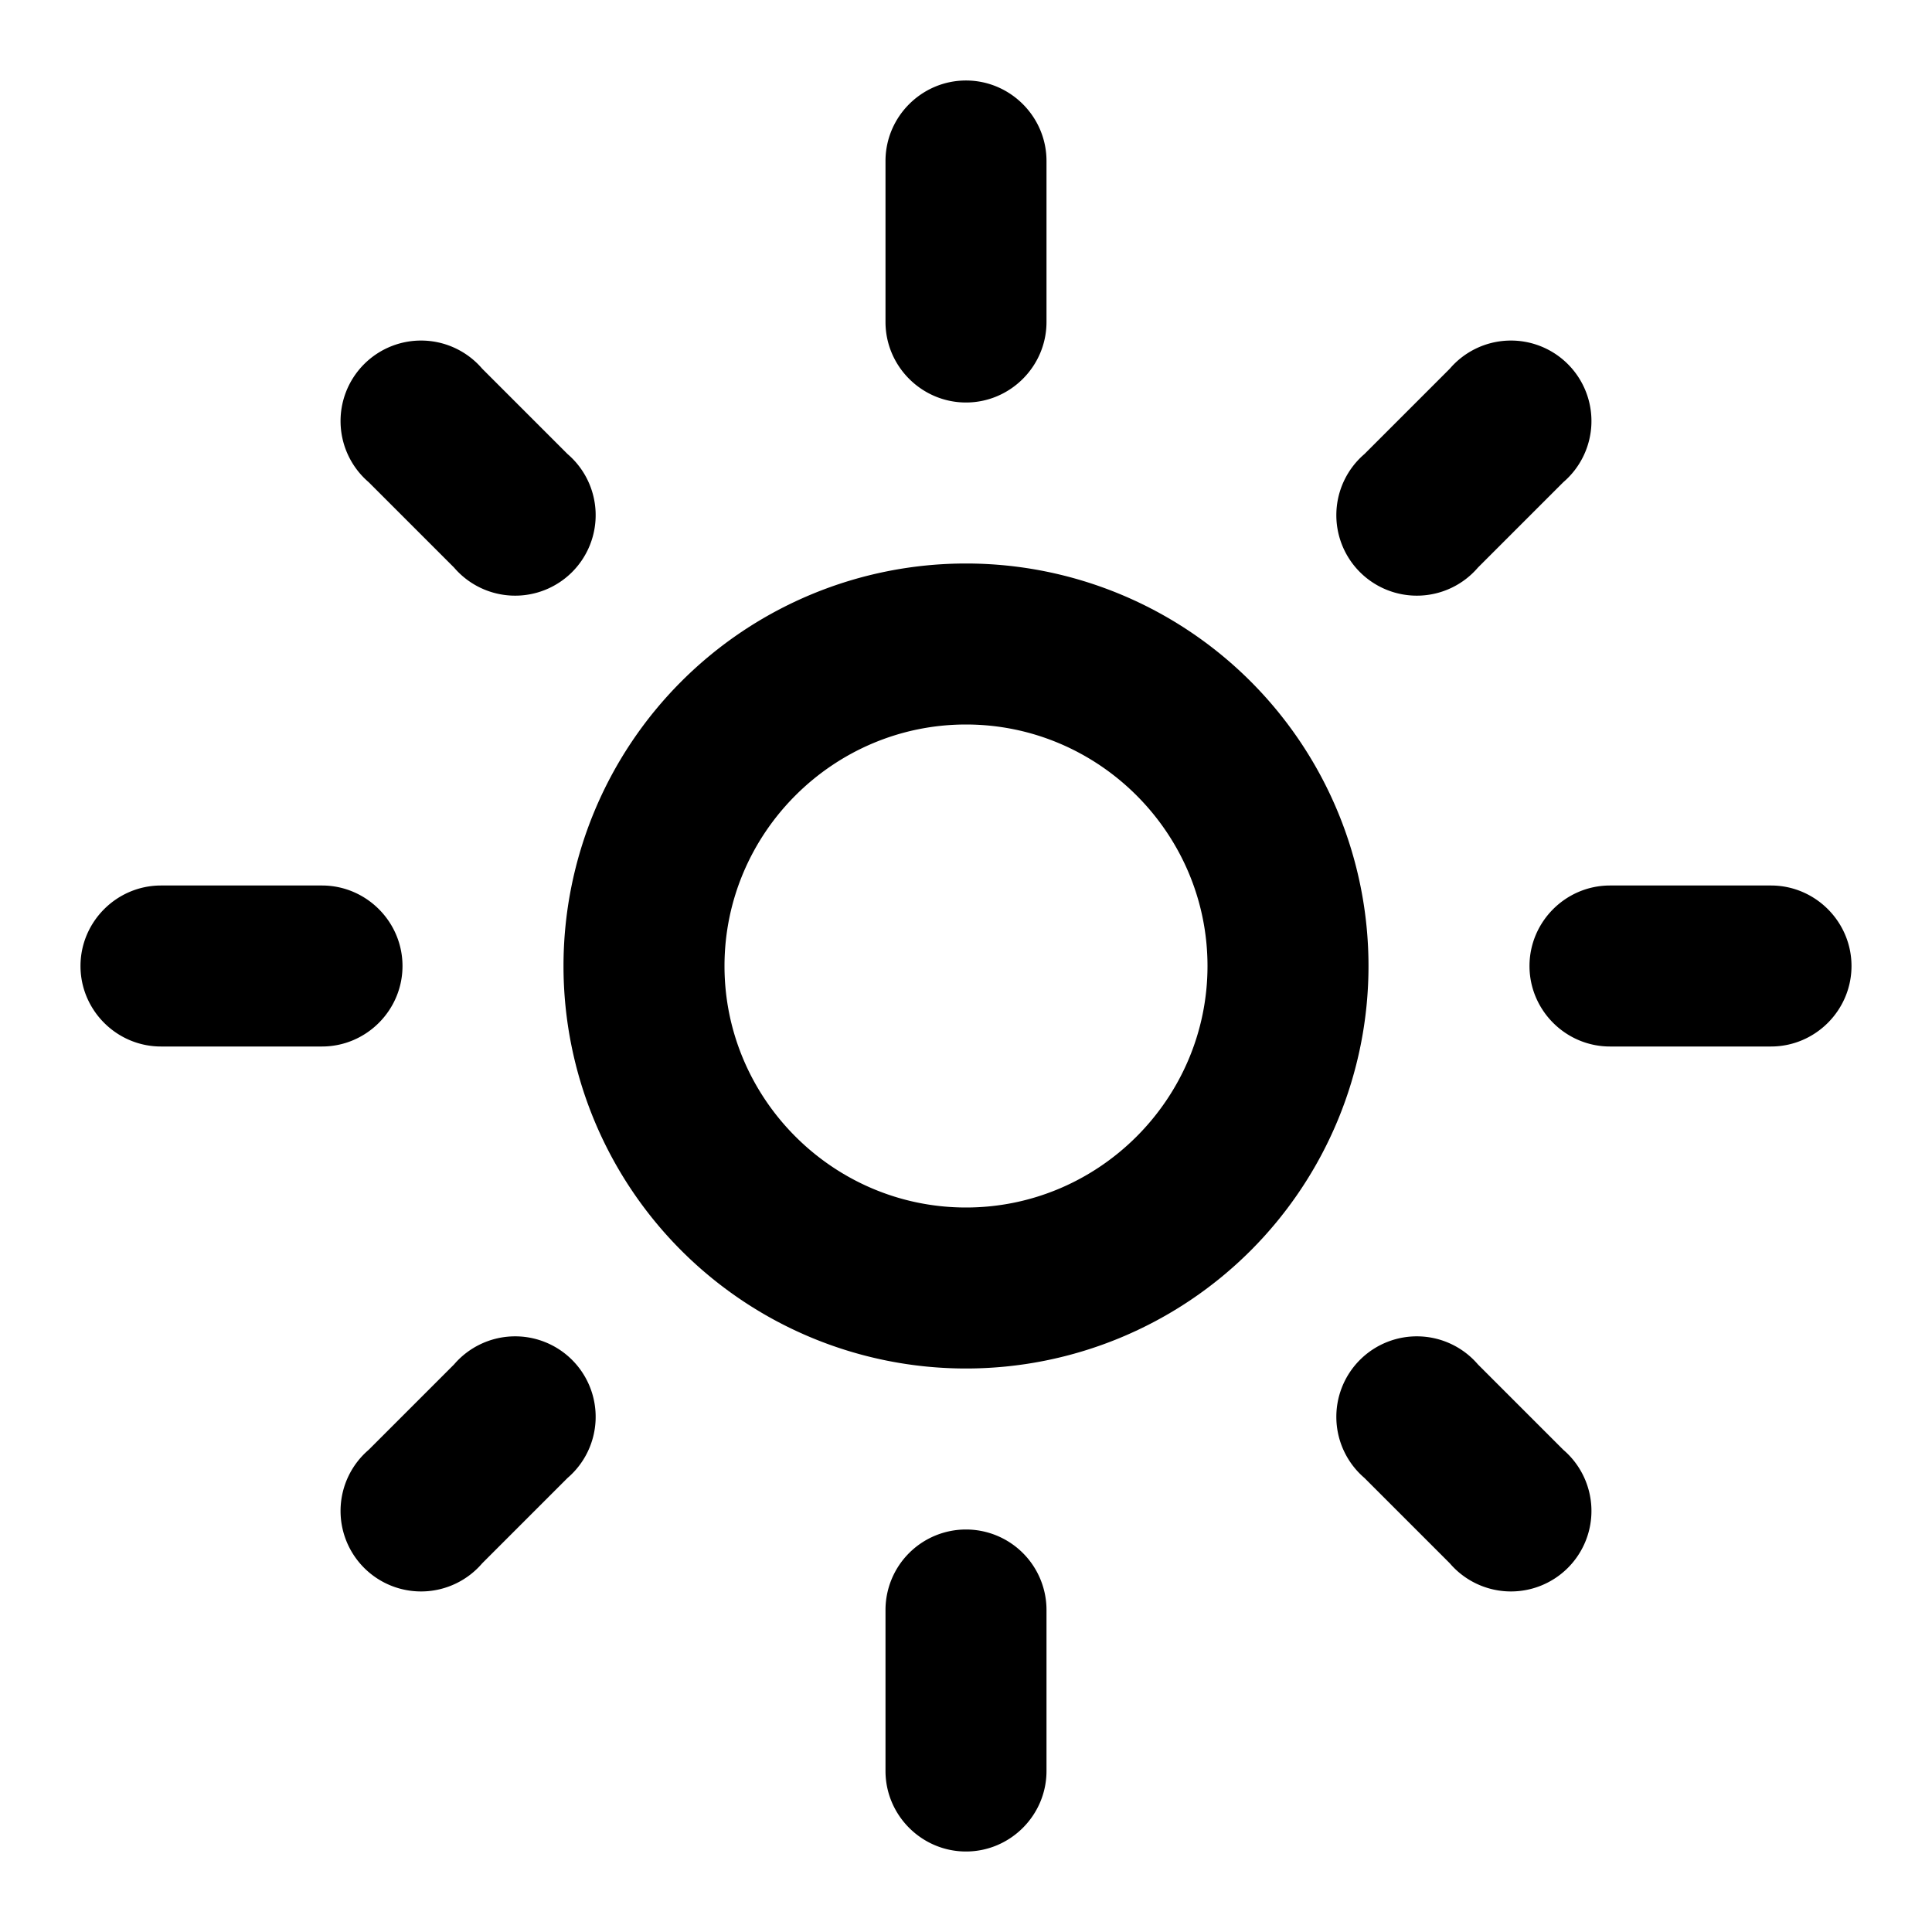 <svg
  xmlns="http://www.w3.org/2000/svg"
  viewBox="0 0 24 24"
  class="icon icon--small"
  aria-hidden="true"
>
  <path fill="none" d="M0 0h24v24H0z" />
  <path
    d="M12 9c1.65 0 3 1.35 3 3s-1.35 3-3 3-3-1.35-3-3 1.35-3 3-3m0-2a5 5 0 1 0 0 10 5 5 0 0 0 0-10zM2 13h2c.55 0 1-.45 1-1s-.45-1-1-1H2c-.55 0-1 .45-1 1s.45 1 1 1zm18 0h2c.55 0 1-.45 1-1s-.45-1-1-1h-2c-.55 0-1 .45-1 1s.45 1 1 1zM11 2v2c0 .55.45 1 1 1s1-.45 1-1V2c0-.55-.45-1-1-1s-1 .45-1 1zm0 18v2c0 .55.45 1 1 1s1-.45 1-1v-2a1 1 0 0 0-1-1 1 1 0 0 0-1 1zM5.99 4.58a1 1 0 1 0-1.41 1.41l1.06 1.06a1 1 0 1 0 1.41-1.41L5.99 4.58zm12.37 12.37a1 1 0 1 0-1.41 1.41l1.06 1.06a1 1 0 1 0 1.41-1.41l-1.06-1.06zm1.06-10.96a1 1 0 1 0-1.41-1.41l-1.06 1.06a1 1 0 1 0 1.41 1.41l1.06-1.06zM7.05 18.36a1 1 0 1 0-1.41-1.41l-1.06 1.06a1 1 0 1 0 1.41 1.41l1.06-1.06z"
  />
</svg>

